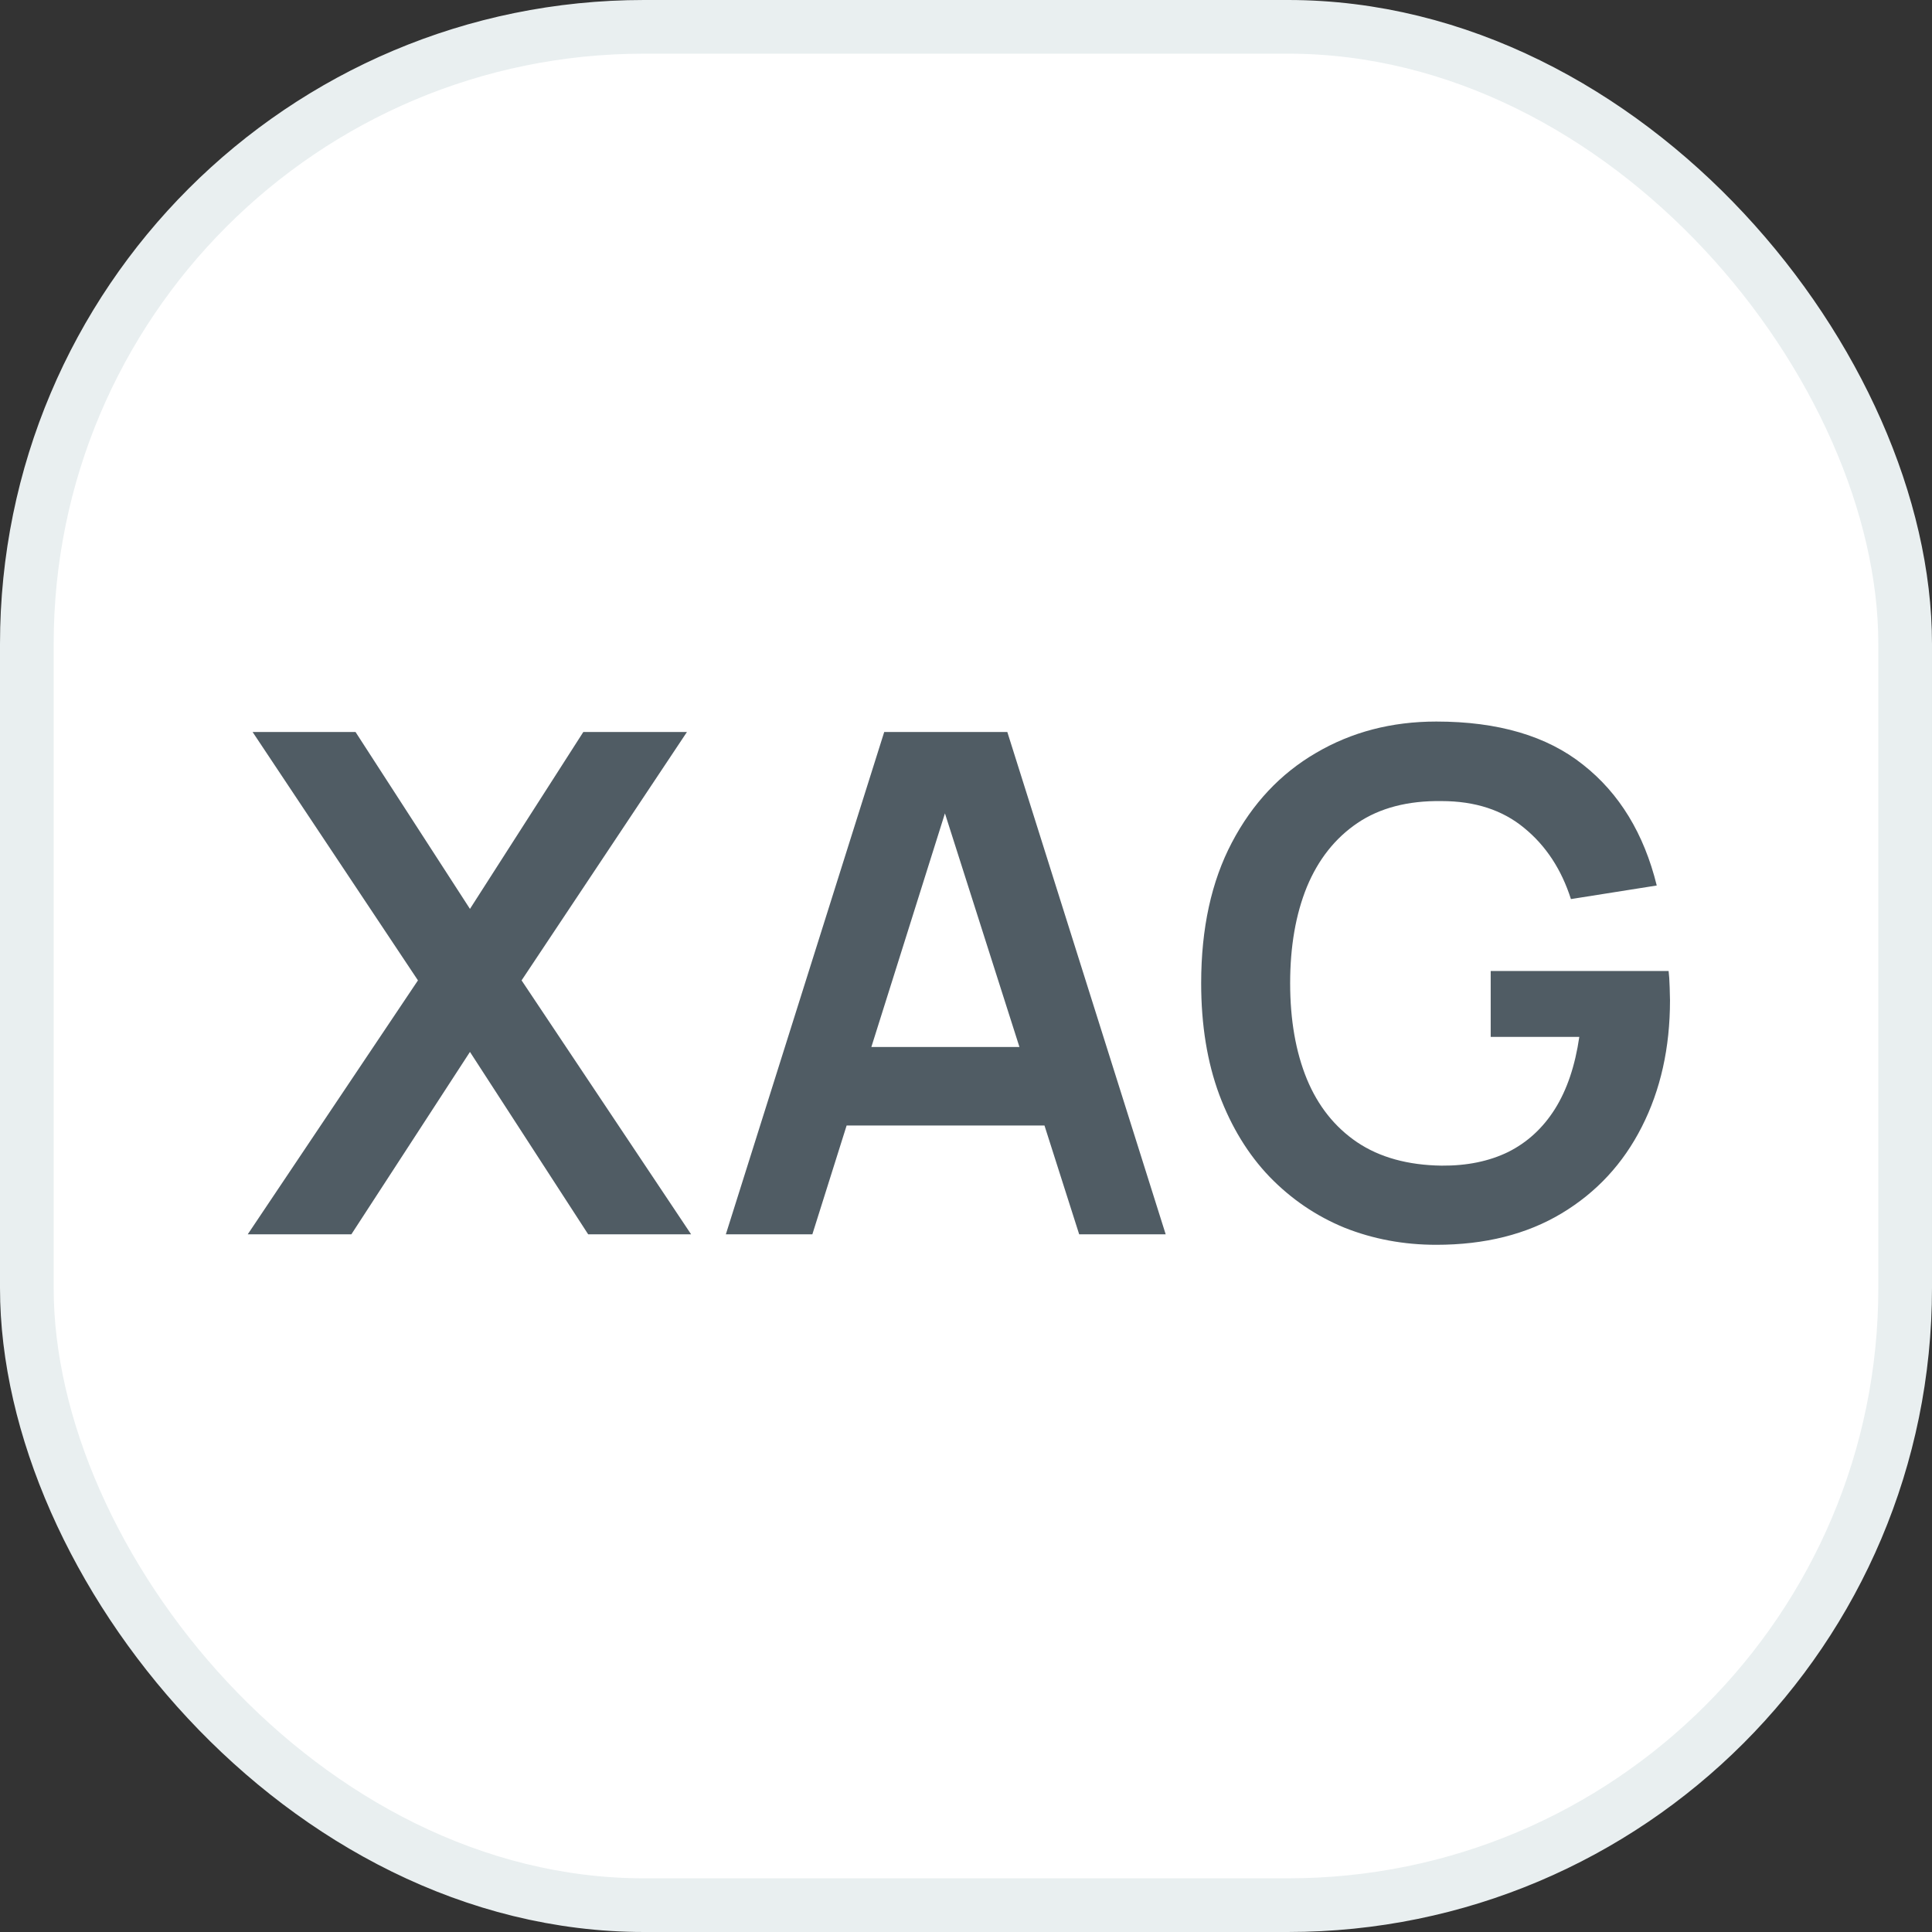 <svg width="36" height="36" viewBox="0 0 36 36" fill="none" xmlns="http://www.w3.org/2000/svg">
<rect x="0" y="0" width="36" height="36" fill="#333333" stroke="none"/>
<rect x="0.5" y="0.5" width="35" height="35" rx="11.5" fill="white"/>
<mask id="mask0_16119_274783" style="mask-type:alpha" maskUnits="userSpaceOnUse" x="0" y="0" width="36" height="36">
<rect width="36" height="36" rx="12" fill="#E0E6EF"/>
</mask>
<g mask="url(#mask0_16119_274783)">
<path d="M4.616 23L7.788 18.268L4.707 13.64H6.625L8.757 16.936L10.869 13.64H12.8L9.719 18.268L12.878 23H10.96L8.757 19.601L6.547 23H4.616ZM13.525 23L16.476 13.64H18.77L21.721 23H20.109L17.431 14.602H17.782L15.137 23H13.525ZM15.169 20.972V19.509H20.083V20.972H15.169ZM26.763 23.195C26.157 23.195 25.587 23.089 25.054 22.877C24.525 22.66 24.059 22.343 23.656 21.927C23.258 21.512 22.946 21.002 22.72 20.4C22.495 19.793 22.382 19.1 22.382 18.32C22.382 17.297 22.573 16.424 22.954 15.7C23.336 14.973 23.858 14.416 24.521 14.03C25.184 13.64 25.931 13.445 26.763 13.445C27.916 13.445 28.828 13.714 29.5 14.251C30.176 14.784 30.633 15.534 30.871 16.5L29.272 16.753C29.095 16.199 28.804 15.757 28.401 15.428C27.998 15.094 27.485 14.927 26.861 14.927C26.233 14.918 25.71 15.055 25.294 15.336C24.878 15.618 24.564 16.015 24.352 16.526C24.144 17.037 24.04 17.635 24.04 18.32C24.04 19.005 24.144 19.601 24.352 20.108C24.56 20.61 24.872 21.002 25.288 21.284C25.708 21.566 26.233 21.711 26.861 21.72C27.333 21.724 27.747 21.639 28.102 21.466C28.458 21.288 28.748 21.022 28.973 20.666C29.199 20.307 29.35 19.858 29.428 19.321H27.777V18.093H31.092C31.101 18.162 31.108 18.264 31.112 18.398C31.116 18.532 31.118 18.613 31.118 18.639C31.118 19.523 30.943 20.309 30.592 20.998C30.245 21.683 29.747 22.22 29.097 22.61C28.447 23 27.669 23.195 26.763 23.195Z" fill="#505C64"/>
</g>
<rect x="0.5" y="0.5" width="35" height="35" rx="11.5" stroke="#E9EFF0"/>
</svg>
